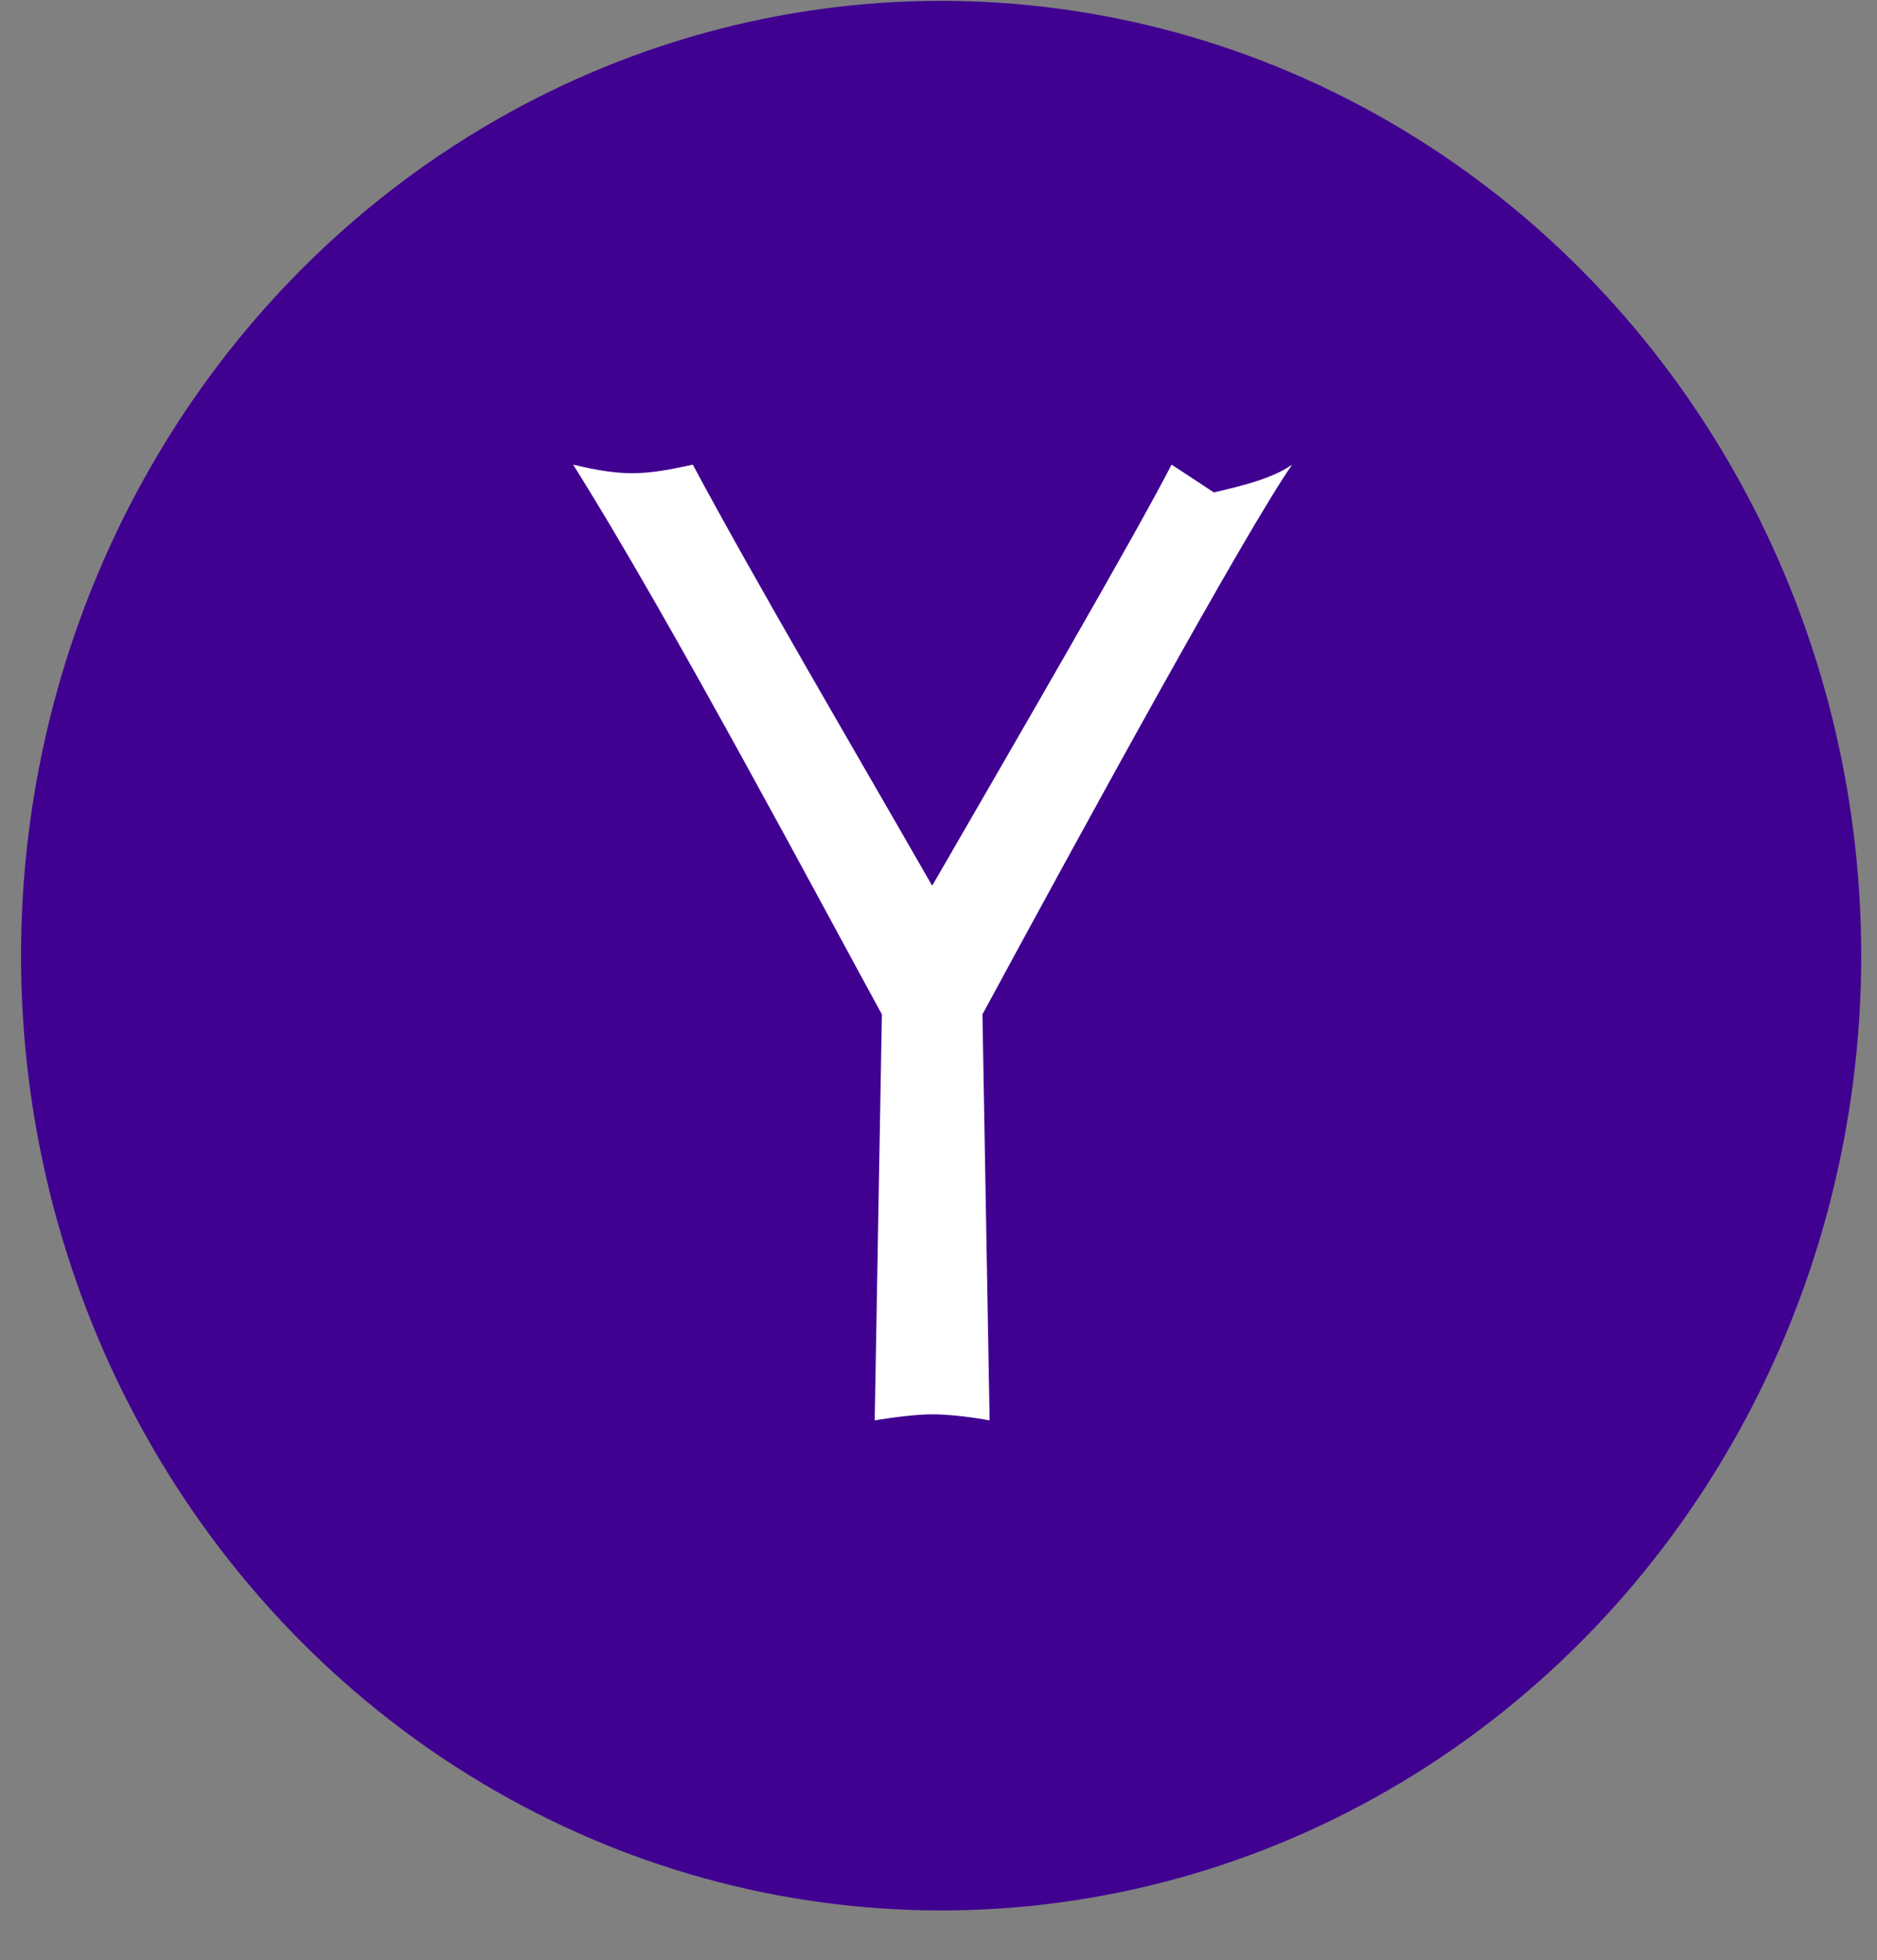 <svg width="68px" height="71px" viewBox="104 329 68 71" version="1.1" xmlns="http://www.w3.org/2000/svg" xmlns:xlink="http://www.w3.org/1999/xlink">
    <rect x="104" y="329" width="68" height="71" fill="#808080" stroke="none"/>
    <!-- Generator: Sketch 40.3 (33839) - http://www.bohemiancoding.com/sketch -->
    <desc>Created with Sketch.</desc>
    <defs></defs>
    <g id="Yahoo" stroke="none" stroke-width="1" fill="none" fill-rule="evenodd" transform="translate(104.762, 329.031)">
        <ellipse id="Oval-1-Copy-30" fill="#400191" cx="33.333" cy="34.583" rx="33.333" ry="34.583"></ellipse>
        <path d="M41.681,16.797 C40.449,19.216 35.902,27.041 33.009,32.051 C30.074,26.932 26.6,21.022 24.336,16.797 C22.541,17.2 21.791,17.226 20,16.797 C23.554,22.438 29.25,33.183 31.187,36.71 L30.927,51.416 C30.927,51.416 32.177,51.196 33.013,51.196 C33.938,51.196 35.09,51.416 35.09,51.416 L34.83,36.71 C38.445,30.029 44.413,19.129 46.052,16.797 C45.333,17.305 44.231,17.564 43.217,17.806 L41.681,16.797 Z" id="Fill-69" fill="#FFFFFF"></path>
    </g>
</svg>
